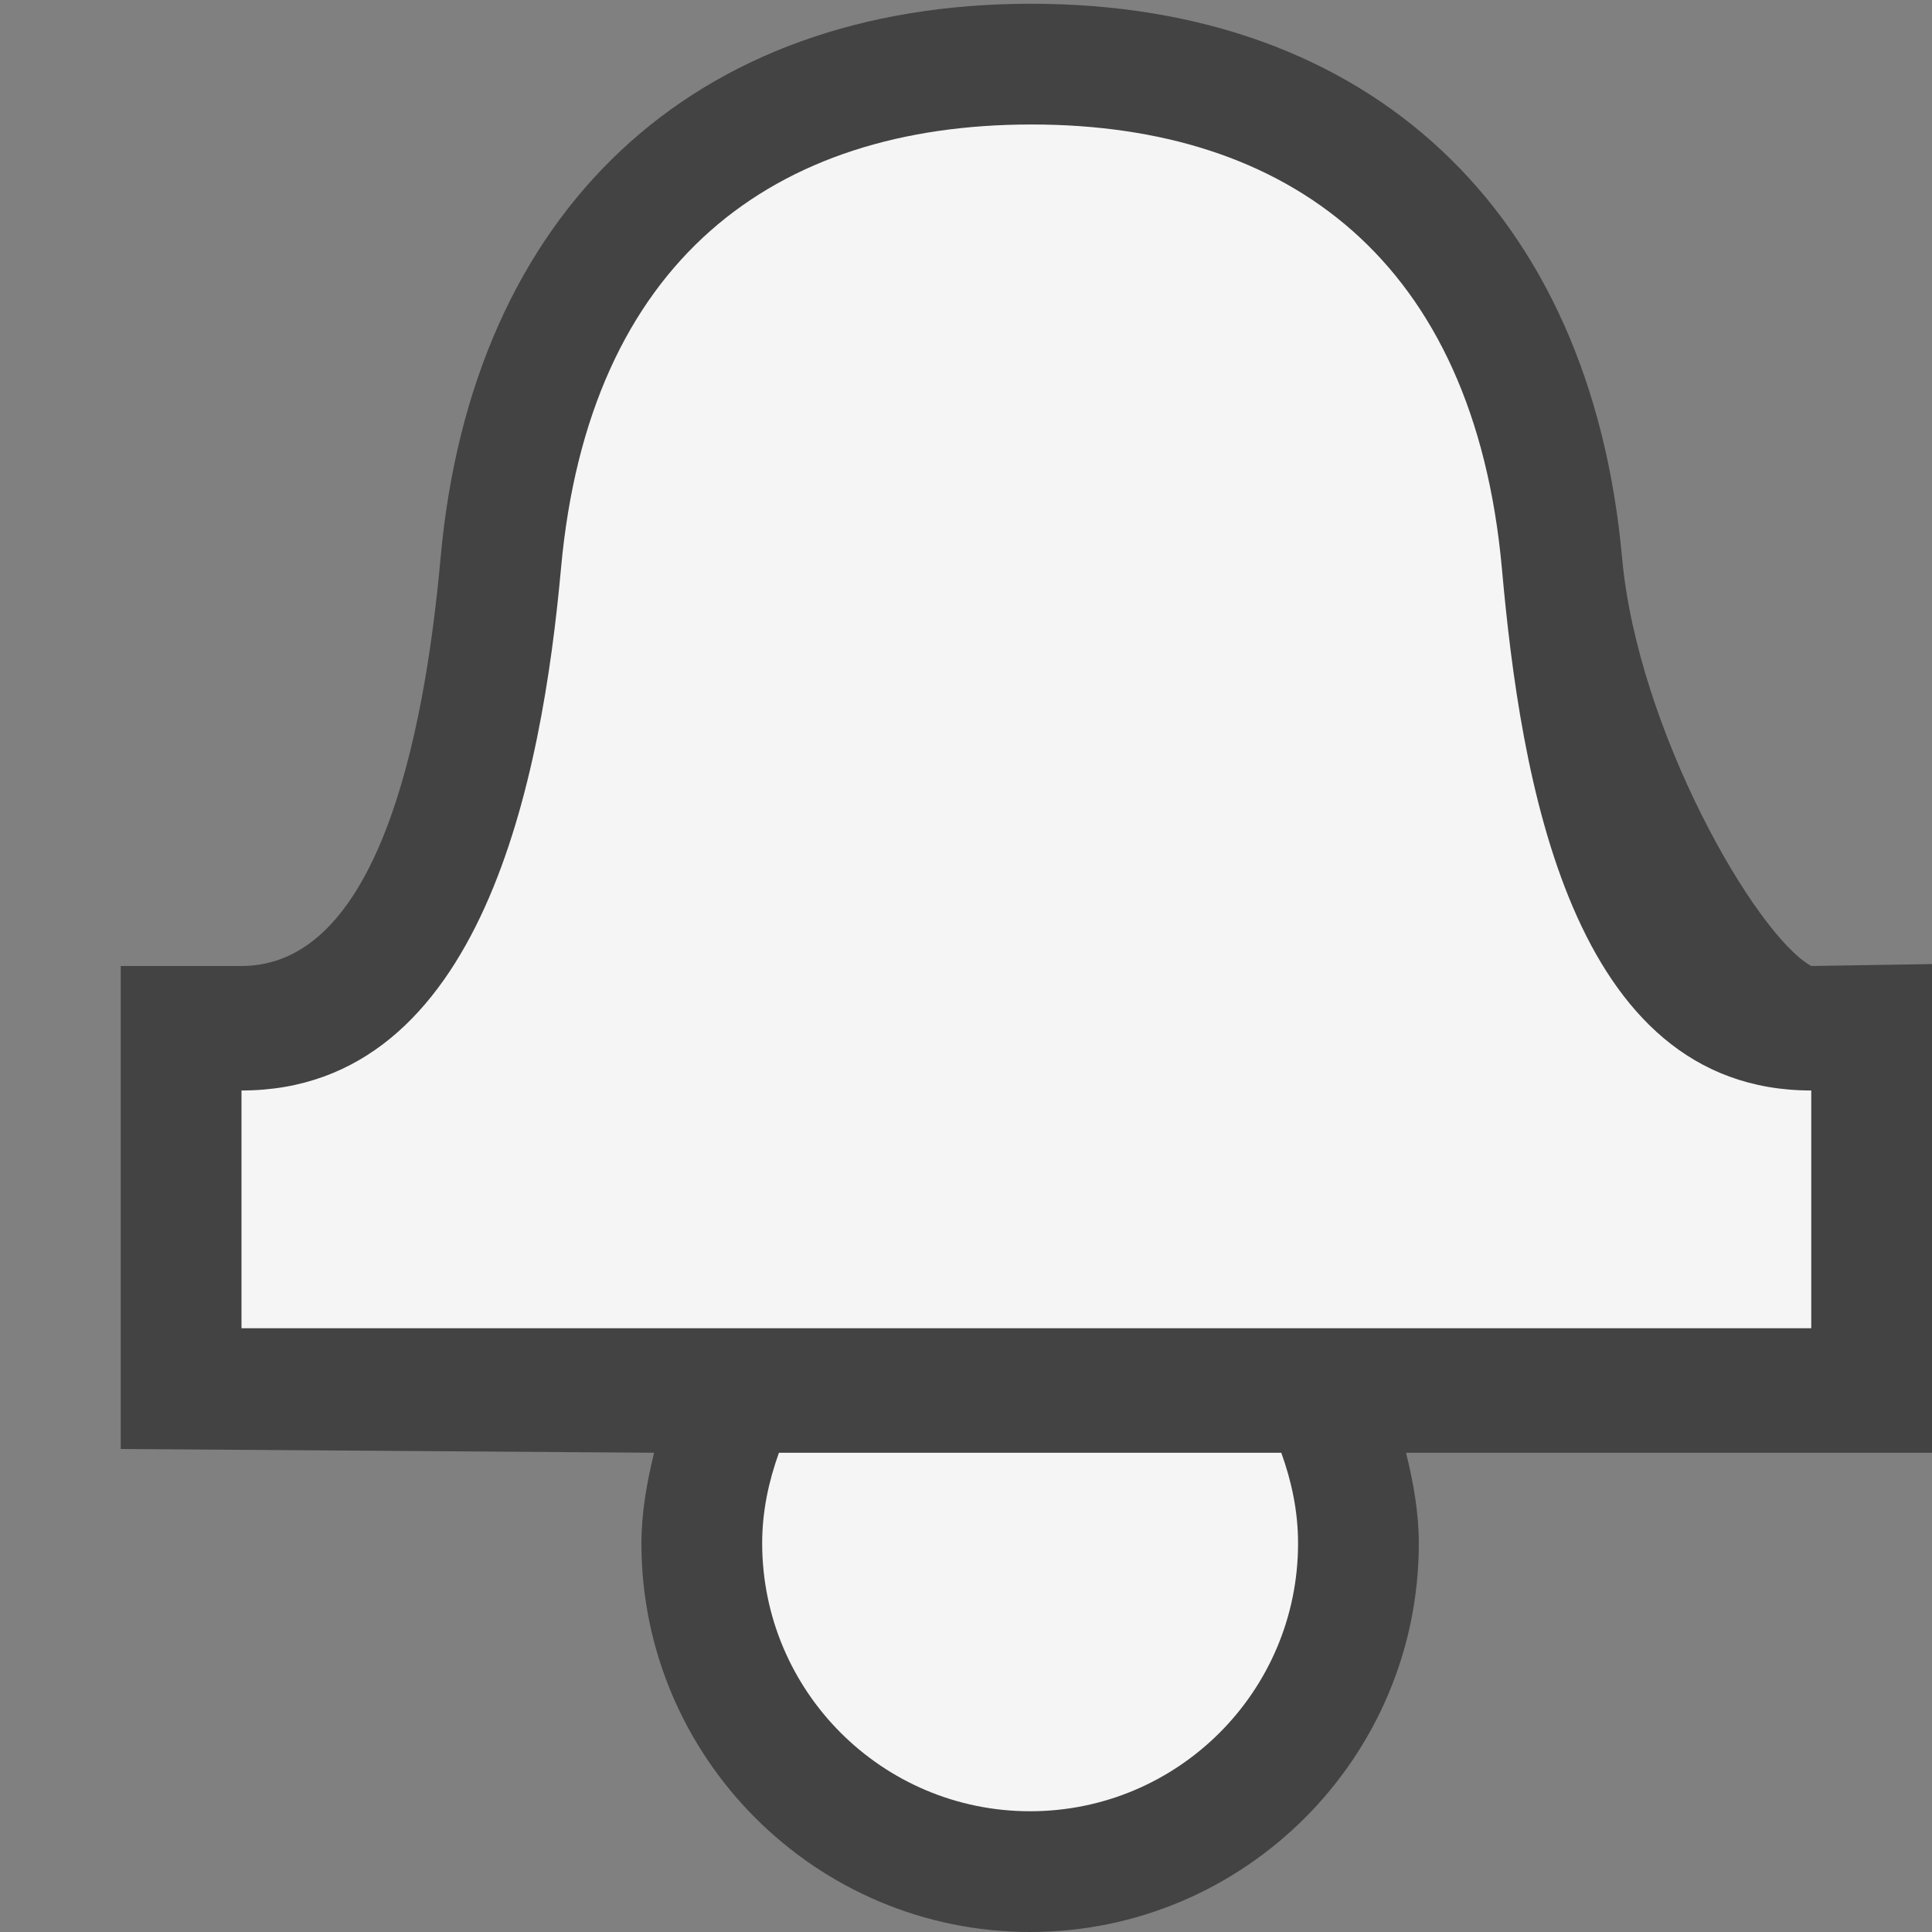 <svg xmlns="http://www.w3.org/2000/svg" width="16" height="16"><rect width="100%" height="100%" fill="#808080" stroke="none"/><style type="text/css">.icon-canvas-transparent{opacity:0;fill:#434343;} .icon-vs-out{fill:#434343;} .icon-vs-bg{fill:#f5f5f5;}</style><path class="icon-canvas-transparent" d="M16 16h-16v-16h16v16z" id="canvas"/><path class="icon-vs-out" d="M16 12.031h-4.356c.063.252.106.503.106.75 0 1.774-1.444 3.219-3.219 3.219-1.774 0-3.219-1.444-3.219-3.219 0-.247.043-.498.105-.75l-4.417-.031v-4h1c1.108 0 1.509-1.825 1.649-3.383.261-2.872 2.089-4.586 4.89-4.586 2.805 0 4.633 1.714 4.894 4.585.128 1.426 1.105 3.128 1.567 3.384l1-.016v4.047z" id="outline"/><path class="icon-vs-bg" d="M15 9.031v1.969h-13v-1.969c2 0 2.49-2.604 2.646-4.324.231-2.551 1.767-3.676 3.894-3.676h.004c2.127 0 3.662 1.125 3.894 3.676.154 1.721.562 4.324 2.562 4.324zm-8.549 3c-.085.235-.139.485-.139.75.001 1.226.994 2.219 2.219 2.219s2.219-.993 2.219-2.219c0-.265-.054-.515-.139-.75h-4.16z" id="iconBg"/></svg>